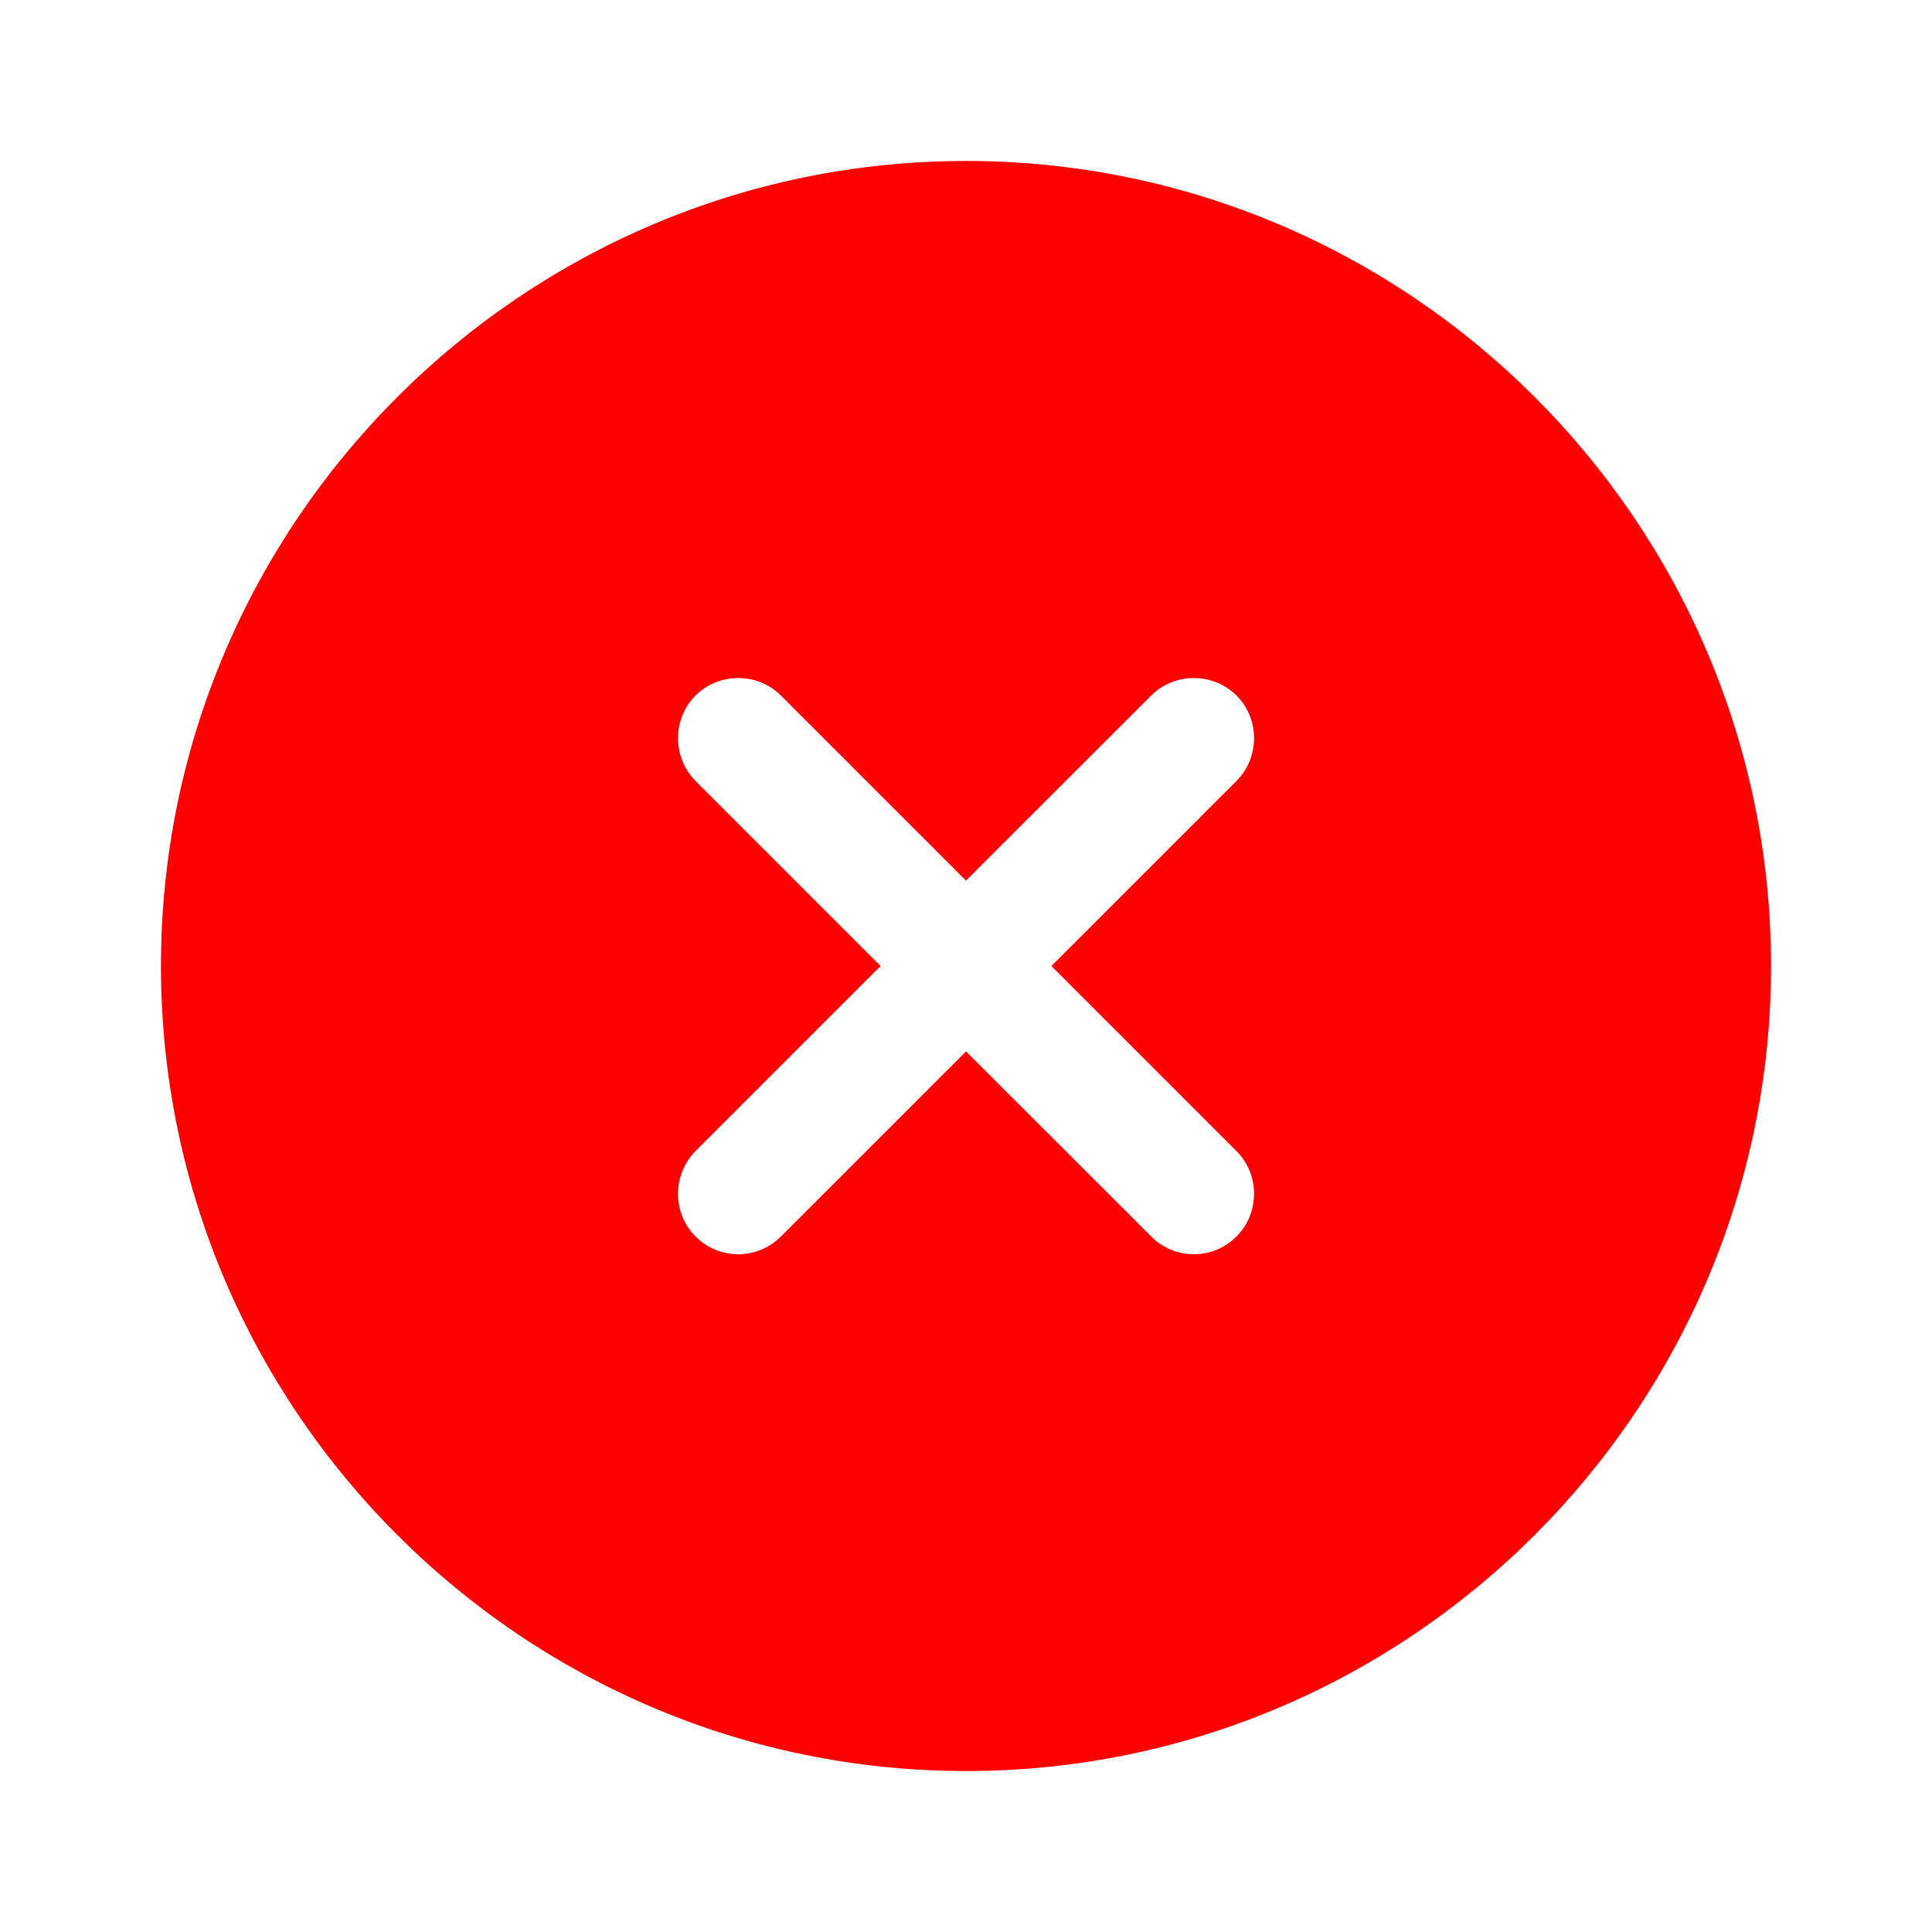<svg width="16" height="16" viewBox="0 0 16 16" fill="none" xmlns="http://www.w3.org/2000/svg">
<path d="M8 1.333C4.327 1.333 1.333 4.327 1.333 8C1.333 11.673 4.327 14.667 8 14.667C11.674 14.667 14.667 11.673 14.667 8C14.667 4.327 11.674 1.333 8 1.333ZM10.24 9.533C10.434 9.727 10.434 10.047 10.24 10.24C10.14 10.34 10.014 10.387 9.887 10.387C9.76 10.387 9.633 10.34 9.534 10.24L8 8.707L6.467 10.24C6.367 10.34 6.24 10.387 6.114 10.387C5.987 10.387 5.86 10.34 5.76 10.24C5.567 10.047 5.567 9.727 5.76 9.533L7.293 8L5.76 6.467C5.567 6.273 5.567 5.953 5.76 5.76C5.954 5.567 6.274 5.567 6.467 5.76L8 7.293L9.534 5.76C9.727 5.567 10.047 5.567 10.24 5.76C10.434 5.953 10.434 6.273 10.24 6.467L8.707 8L10.24 9.533Z" fill="#FF0000"/>
</svg>
